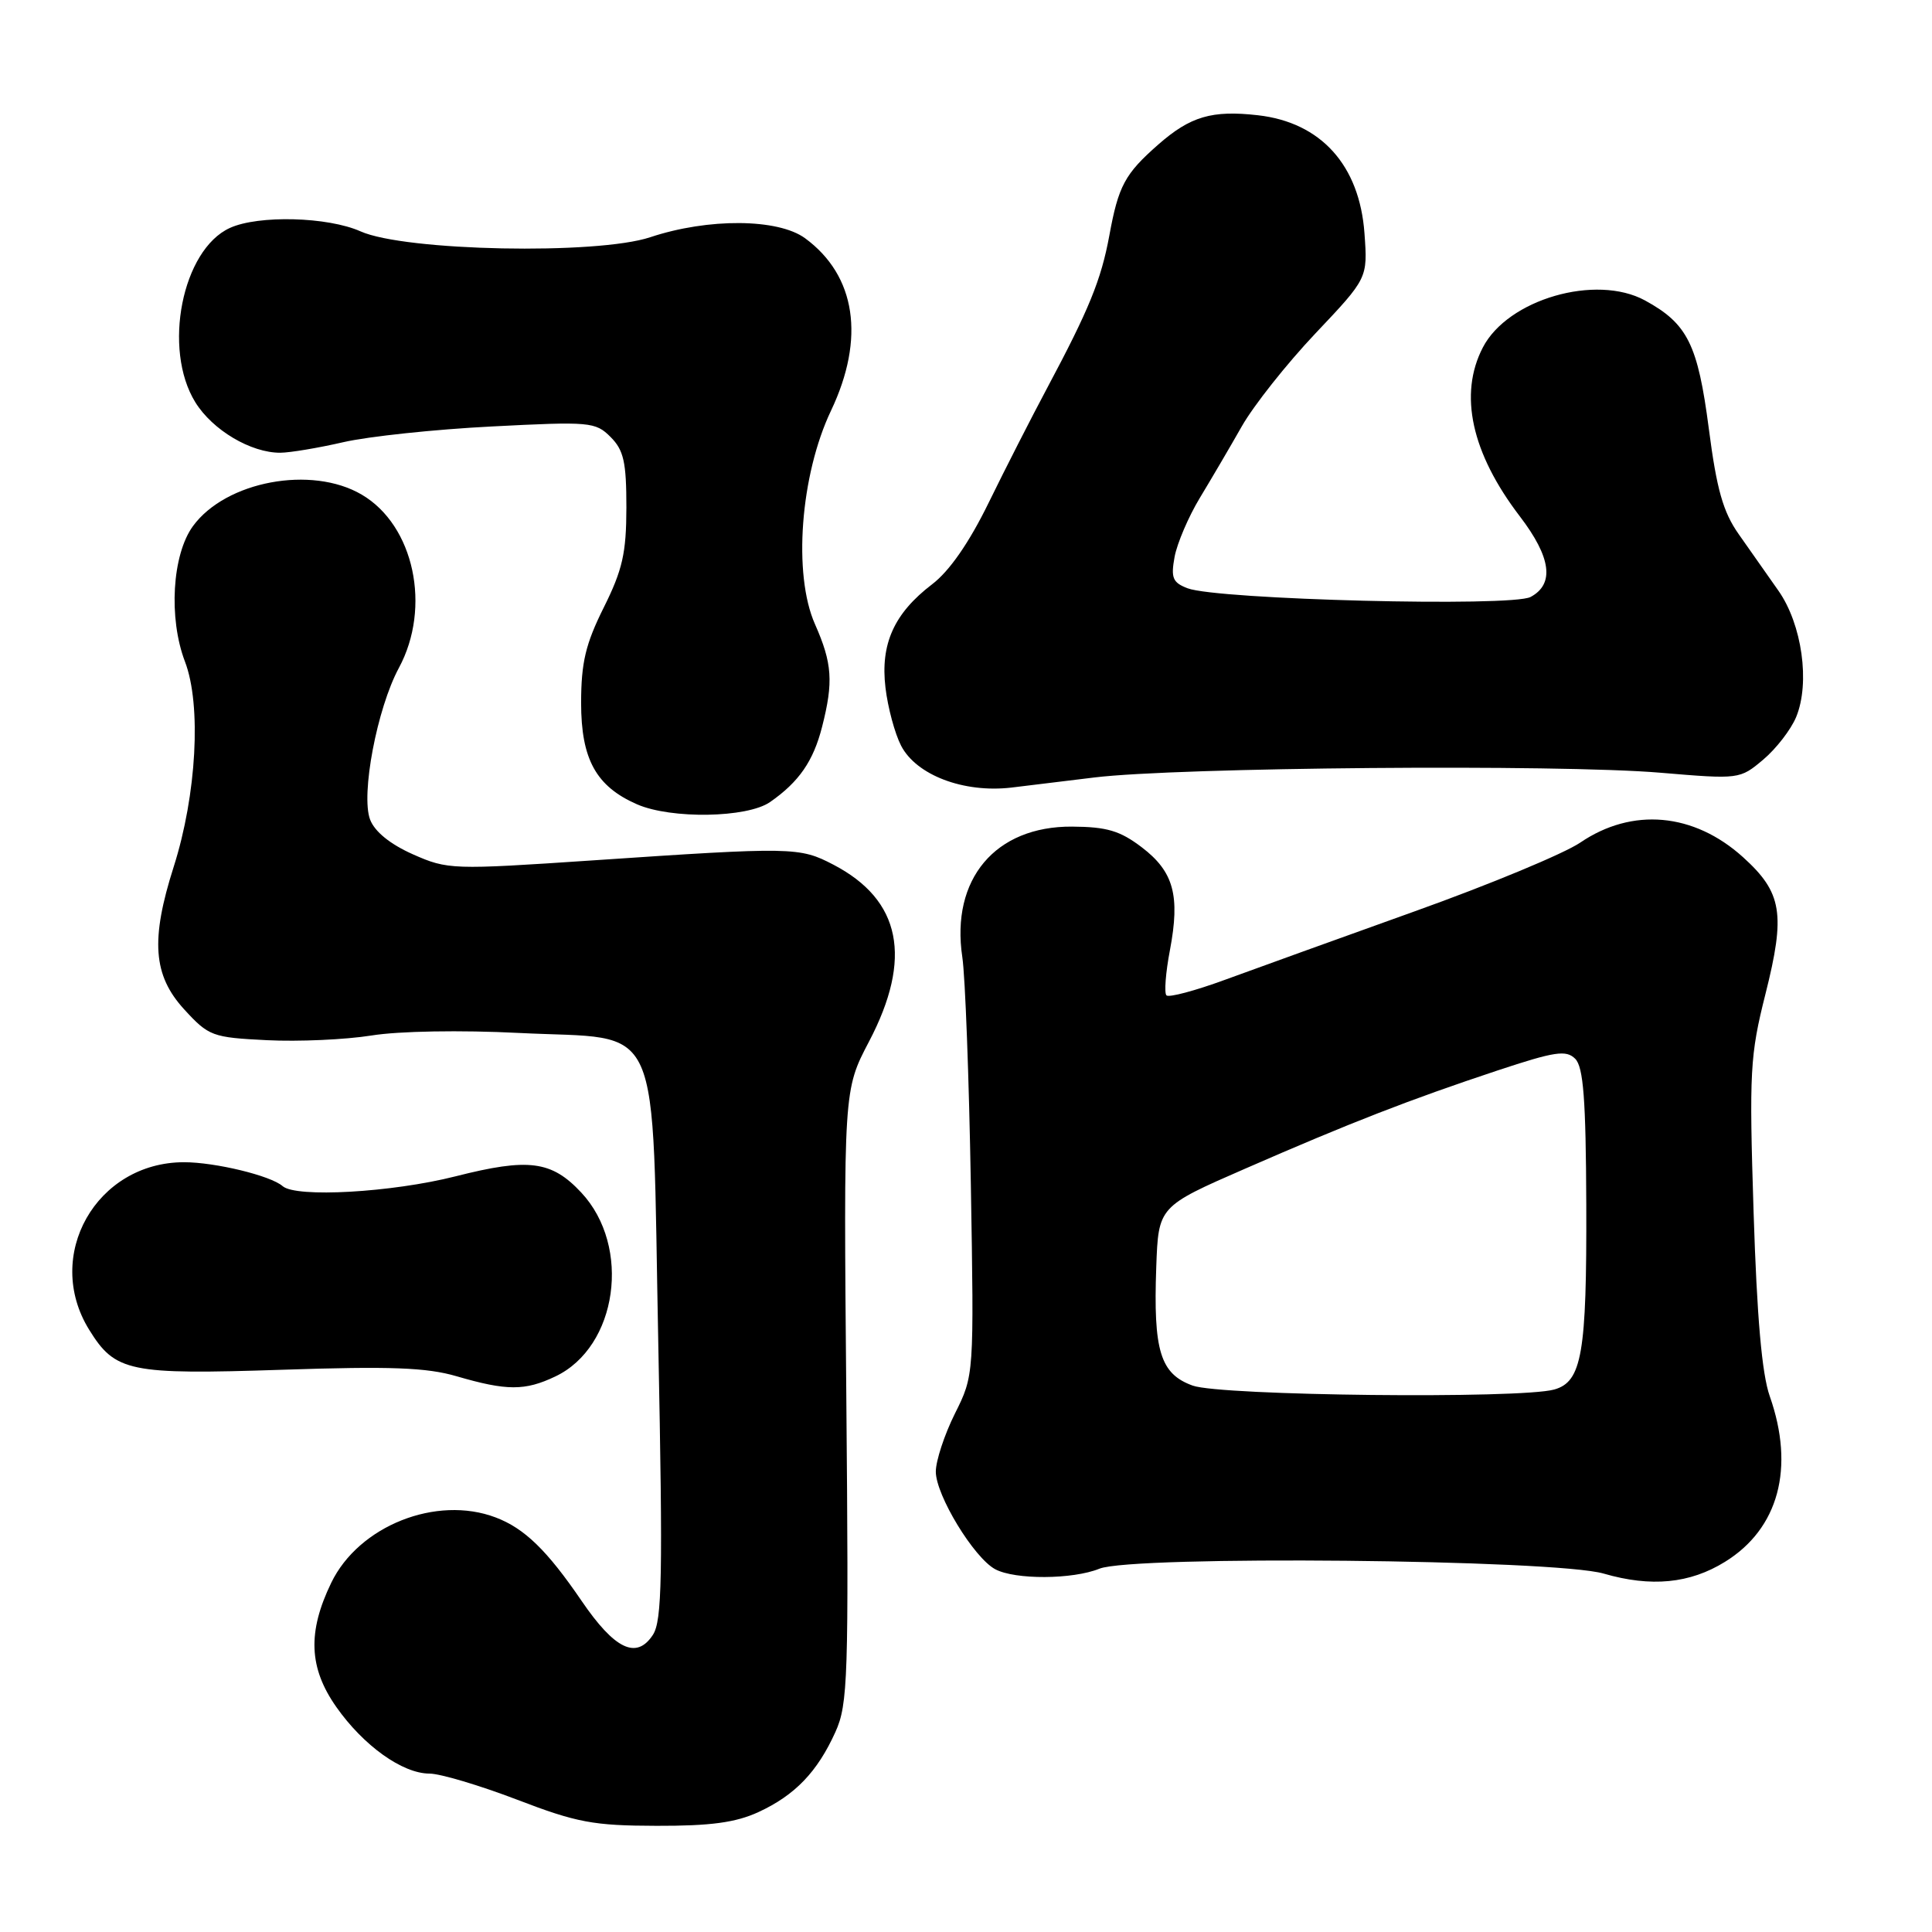 <?xml version="1.0" encoding="UTF-8" standalone="no"?>
<!DOCTYPE svg PUBLIC "-//W3C//DTD SVG 1.1//EN" "http://www.w3.org/Graphics/SVG/1.1/DTD/svg11.dtd" >
<svg xmlns="http://www.w3.org/2000/svg" xmlns:xlink="http://www.w3.org/1999/xlink" version="1.1" viewBox="0 0 256 256">
 <g >
 <path fill="currentColor"
d=" M 100.50 240.11 C 105.35 237.87 108.31 234.78 110.70 229.49 C 112.36 225.82 112.47 222.29 112.14 184.97 C 111.78 144.44 111.78 144.44 115.14 138.03 C 120.95 126.96 119.40 119.26 110.44 114.58 C 105.93 112.23 105.10 112.21 78.47 114.01 C 59.90 115.26 59.32 115.24 54.71 113.20 C 51.70 111.86 49.65 110.20 49.04 108.60 C 47.79 105.31 49.96 93.87 52.85 88.51 C 57.19 80.47 54.87 69.61 47.93 65.54 C 41.28 61.63 29.92 63.76 25.57 69.71 C 22.81 73.49 22.31 81.91 24.51 87.67 C 26.71 93.42 26.05 105.33 23.02 114.84 C 19.93 124.53 20.28 129.24 24.40 133.74 C 27.66 137.30 28.12 137.47 35.37 137.83 C 39.53 138.04 45.77 137.76 49.22 137.21 C 52.85 136.62 61.08 136.48 68.74 136.87 C 88.11 137.85 86.34 133.87 87.23 178.24 C 87.84 208.95 87.73 214.76 86.51 216.63 C 84.34 219.94 81.46 218.57 77.06 212.12 C 72.49 205.42 69.49 202.51 65.68 201.07 C 57.83 198.09 47.54 202.18 43.89 209.73 C 40.73 216.26 40.92 221.00 44.56 226.18 C 48.16 231.31 53.32 235.00 56.90 235.01 C 58.33 235.01 63.55 236.57 68.50 238.46 C 76.45 241.51 78.61 241.91 87.00 241.93 C 94.16 241.95 97.48 241.50 100.50 240.11 Z  M 228.57 206.95 C 235.68 202.56 237.85 194.51 234.50 185.00 C 233.46 182.06 232.80 174.51 232.36 160.62 C 231.77 141.95 231.88 139.87 233.93 131.72 C 236.61 121.09 236.15 118.27 230.96 113.58 C 224.44 107.69 216.28 106.96 209.39 111.65 C 207.25 113.10 197.40 117.20 187.50 120.74 C 177.60 124.29 166.27 128.38 162.31 129.83 C 158.36 131.28 154.87 132.21 154.56 131.89 C 154.25 131.58 154.45 128.89 155.02 125.91 C 156.39 118.67 155.53 115.50 151.29 112.27 C 148.41 110.08 146.67 109.56 142.05 109.53 C 131.87 109.47 125.97 116.49 127.51 126.81 C 127.90 129.39 128.40 142.91 128.64 156.86 C 129.07 182.23 129.07 182.23 126.53 187.31 C 125.14 190.10 124.00 193.57 124.00 195.00 C 124.00 198.12 129.05 206.42 131.87 207.93 C 134.50 209.34 142.13 209.30 145.68 207.86 C 150.08 206.08 206.02 206.62 212.50 208.51 C 218.77 210.33 223.91 209.84 228.57 206.95 Z  M 73.58 182.39 C 81.83 178.48 83.71 165.18 77.02 158.02 C 73.08 153.80 70.05 153.41 60.36 155.87 C 51.91 158.01 39.23 158.73 37.45 157.17 C 35.87 155.78 28.51 154.00 24.38 154.00 C 12.75 154.01 5.74 166.38 11.81 176.19 C 15.27 181.79 17.11 182.17 37.41 181.50 C 51.73 181.02 56.54 181.20 60.50 182.36 C 67.15 184.30 69.55 184.31 73.58 182.39 Z  M 102.03 106.28 C 105.87 103.61 107.77 100.86 108.93 96.31 C 110.45 90.36 110.28 87.88 107.99 82.71 C 105.06 76.10 106.05 62.96 110.11 54.42 C 114.67 44.83 113.42 36.52 106.68 31.57 C 103.09 28.94 93.83 28.88 86.17 31.43 C 79.11 33.79 53.65 33.28 47.78 30.66 C 43.44 28.72 34.24 28.48 30.47 30.20 C 24.13 33.08 21.52 46.25 25.88 53.30 C 28.16 56.99 33.25 60.01 37.15 59.99 C 38.44 59.98 42.20 59.35 45.50 58.59 C 48.80 57.83 57.64 56.89 65.15 56.51 C 78.17 55.84 78.90 55.90 80.90 57.90 C 82.65 59.65 83.00 61.22 83.00 67.25 C 82.99 73.29 82.49 75.50 80.00 80.50 C 77.59 85.34 77.01 87.78 77.00 93.12 C 77.00 100.61 78.99 104.21 84.42 106.58 C 88.95 108.55 99.00 108.38 102.03 106.28 Z  M 145.00 103.02 C 156.02 101.67 206.45 101.24 220.01 102.39 C 230.47 103.27 230.54 103.26 233.63 100.66 C 235.34 99.22 237.31 96.68 238.00 95.01 C 239.87 90.48 238.78 82.73 235.65 78.27 C 234.19 76.20 231.82 72.82 230.38 70.77 C 228.32 67.84 227.47 64.85 226.43 56.82 C 224.97 45.62 223.61 42.89 217.97 39.81 C 211.46 36.27 199.78 39.66 196.48 46.05 C 193.27 52.25 194.97 60.02 201.38 68.41 C 205.54 73.85 206.01 77.39 202.81 79.10 C 200.30 80.45 161.33 79.46 157.36 77.95 C 155.38 77.19 155.13 76.58 155.64 73.78 C 155.98 71.98 157.48 68.47 158.97 66.00 C 160.47 63.52 162.98 59.25 164.54 56.50 C 166.10 53.75 170.49 48.21 174.30 44.18 C 181.23 36.86 181.23 36.86 180.80 30.92 C 180.15 21.89 175.02 16.21 166.67 15.27 C 160.59 14.58 157.73 15.42 153.48 19.15 C 149.05 23.04 148.20 24.61 146.99 31.22 C 145.91 37.07 144.31 41.00 138.74 51.44 C 136.67 55.32 133.18 62.16 131.00 66.62 C 128.41 71.92 125.80 75.68 123.51 77.42 C 118.47 81.27 116.64 85.32 117.33 91.12 C 117.64 93.75 118.57 97.20 119.40 98.81 C 121.42 102.71 127.68 105.09 134.00 104.36 C 135.38 104.20 140.32 103.60 145.00 103.02 Z  M 158.04 183.60 C 153.74 182.05 152.81 179.01 153.21 167.89 C 153.50 159.87 153.50 159.87 165.00 154.85 C 178.99 148.74 186.74 145.73 198.41 141.85 C 206.05 139.32 207.52 139.10 208.72 140.29 C 209.81 141.38 210.14 145.66 210.19 159.60 C 210.26 179.36 209.61 183.09 205.94 184.12 C 201.43 185.38 161.77 184.95 158.04 183.60 Z "/>
</g>
</svg>